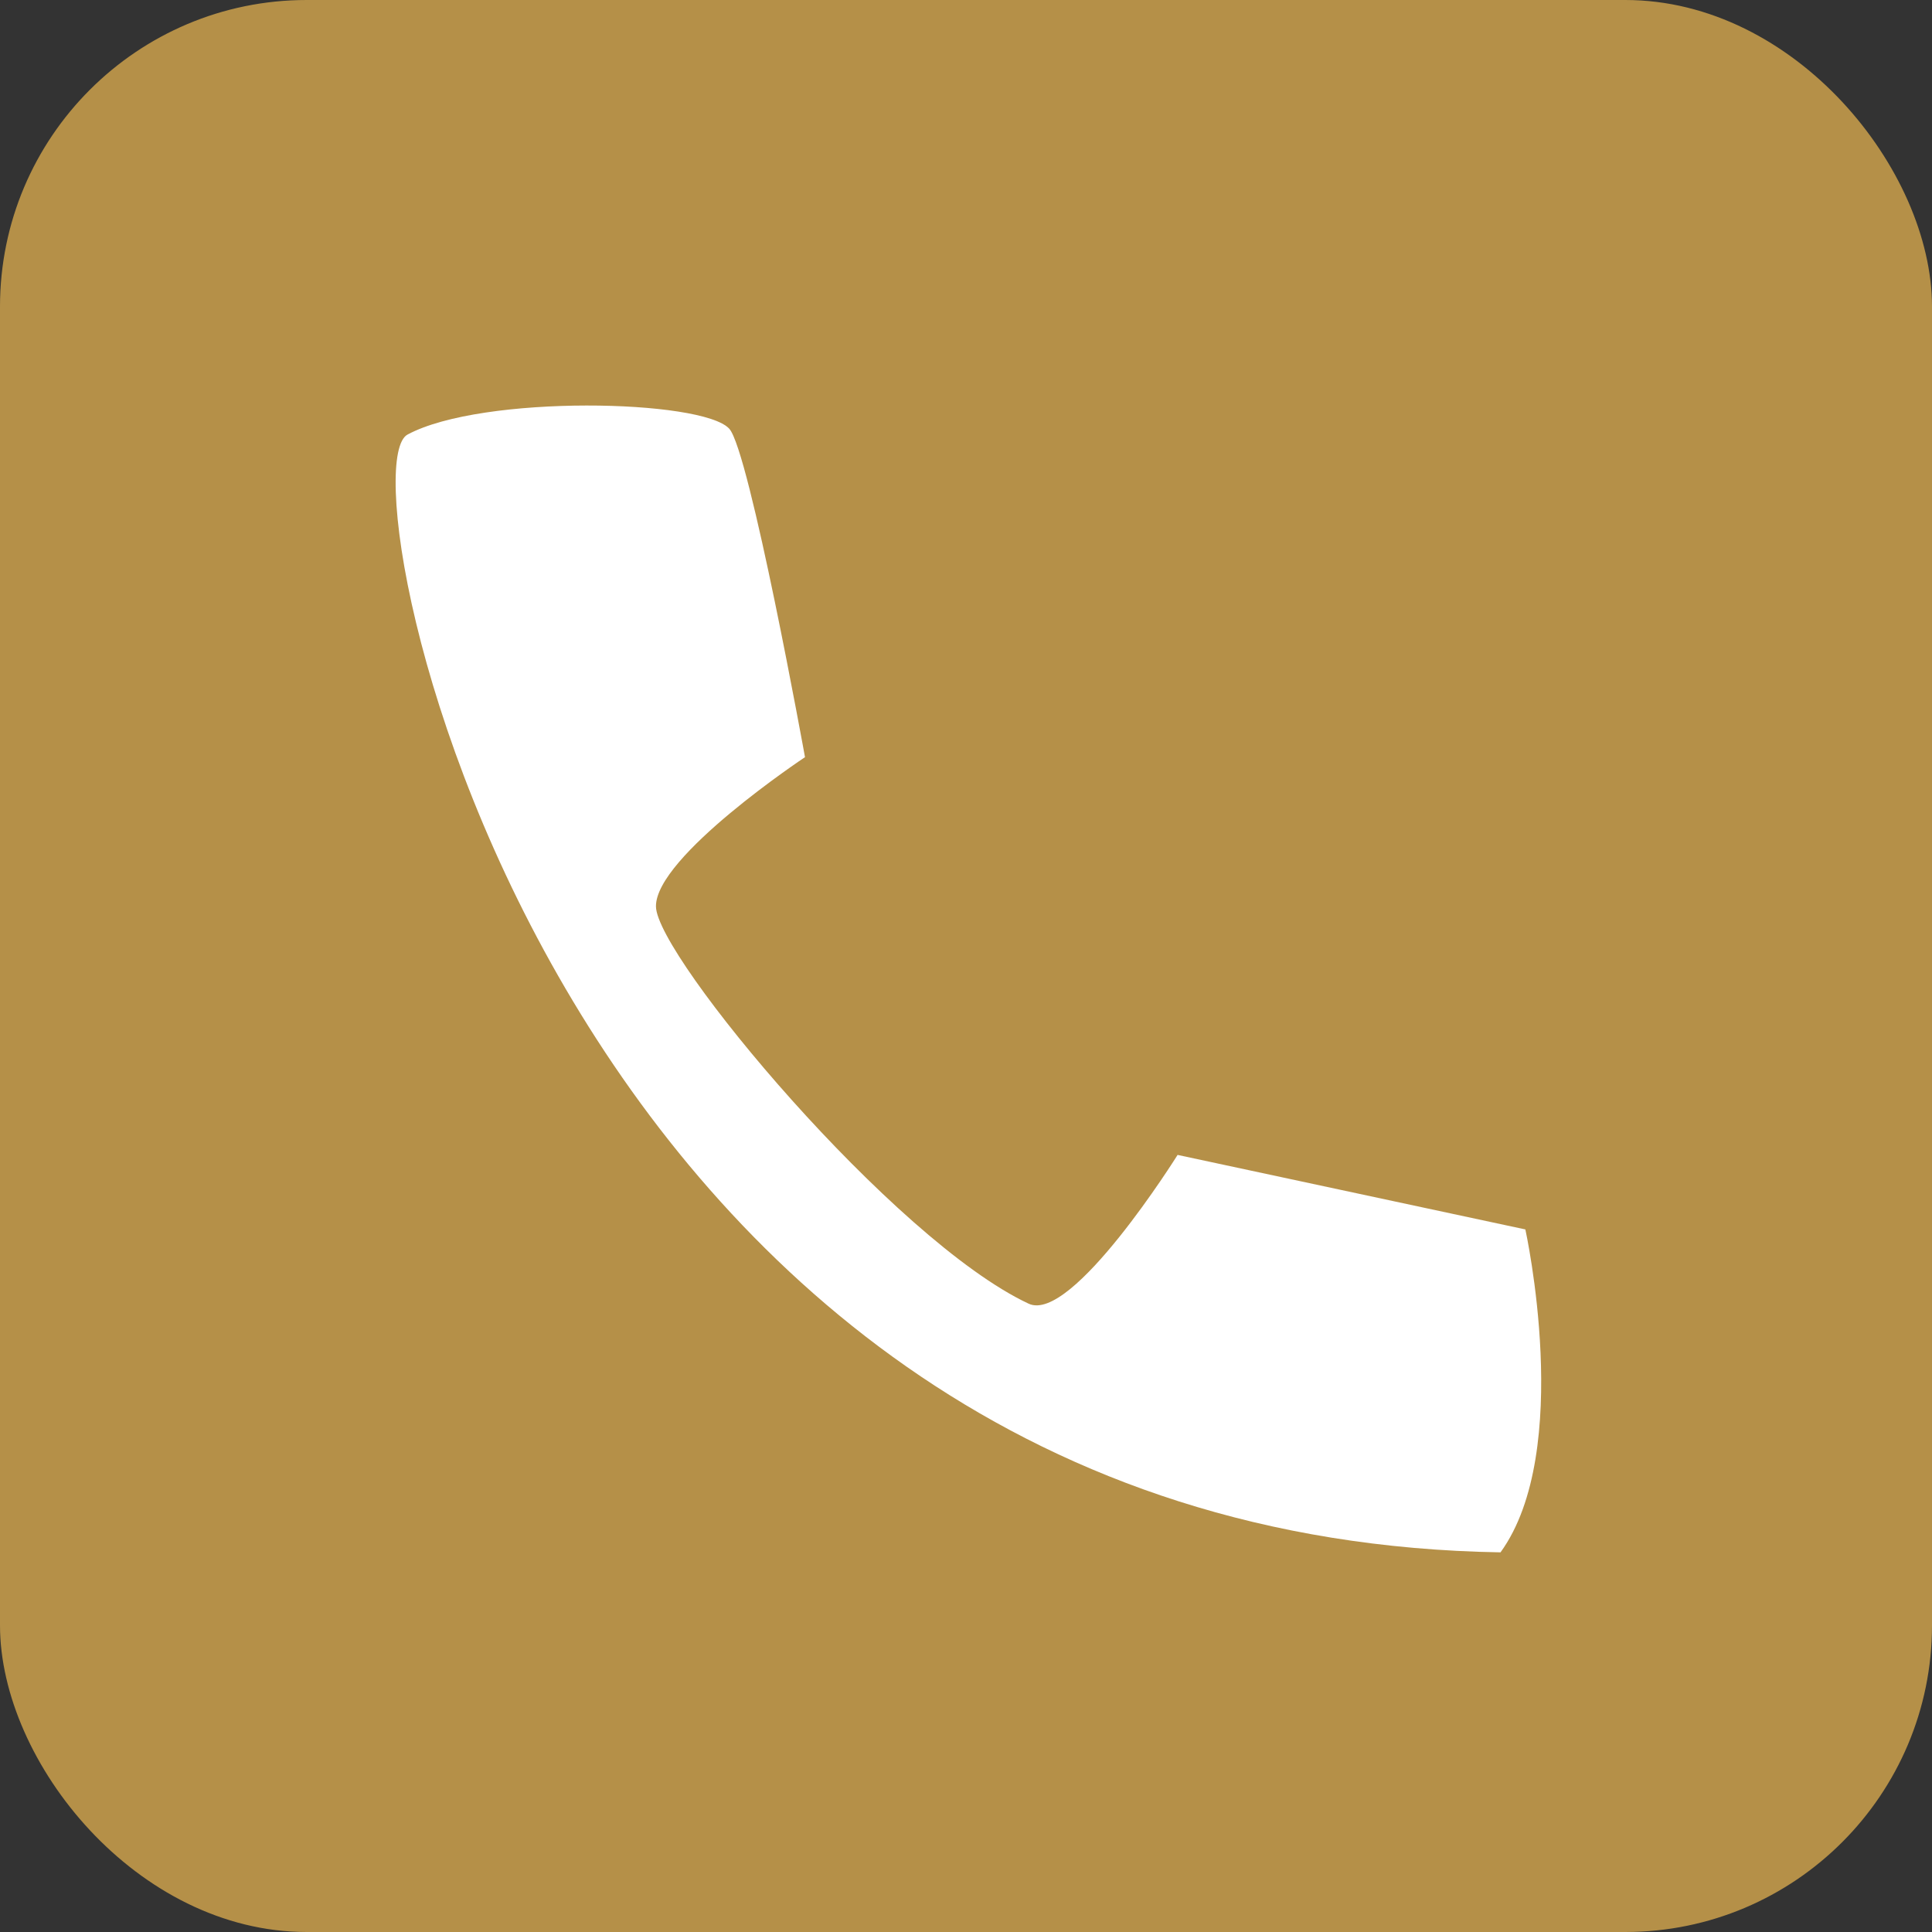 <svg xmlns="http://www.w3.org/2000/svg" width="63" height="63"><rect width="100%" height="100%" fill="#333333" stroke="none"/><rect width="63" height="63" rx="10" ry="10" fill="#b59048"/><path d="M23.78 13.98c-.88-.96-8.05-1.12-10.49.19-2.26 1.2 4.78 35.95 35.64 36.45 2.4-3.31.81-10.53.81-10.53L38.4 37.66s-3.45 5.52-4.86 4.85c-4.4-2.06-12.13-11.32-12.15-12.95s4.86-4.87 4.86-4.87-1.81-9.99-2.47-10.71z" fill="#fff" fill-rule="evenodd"/></svg>